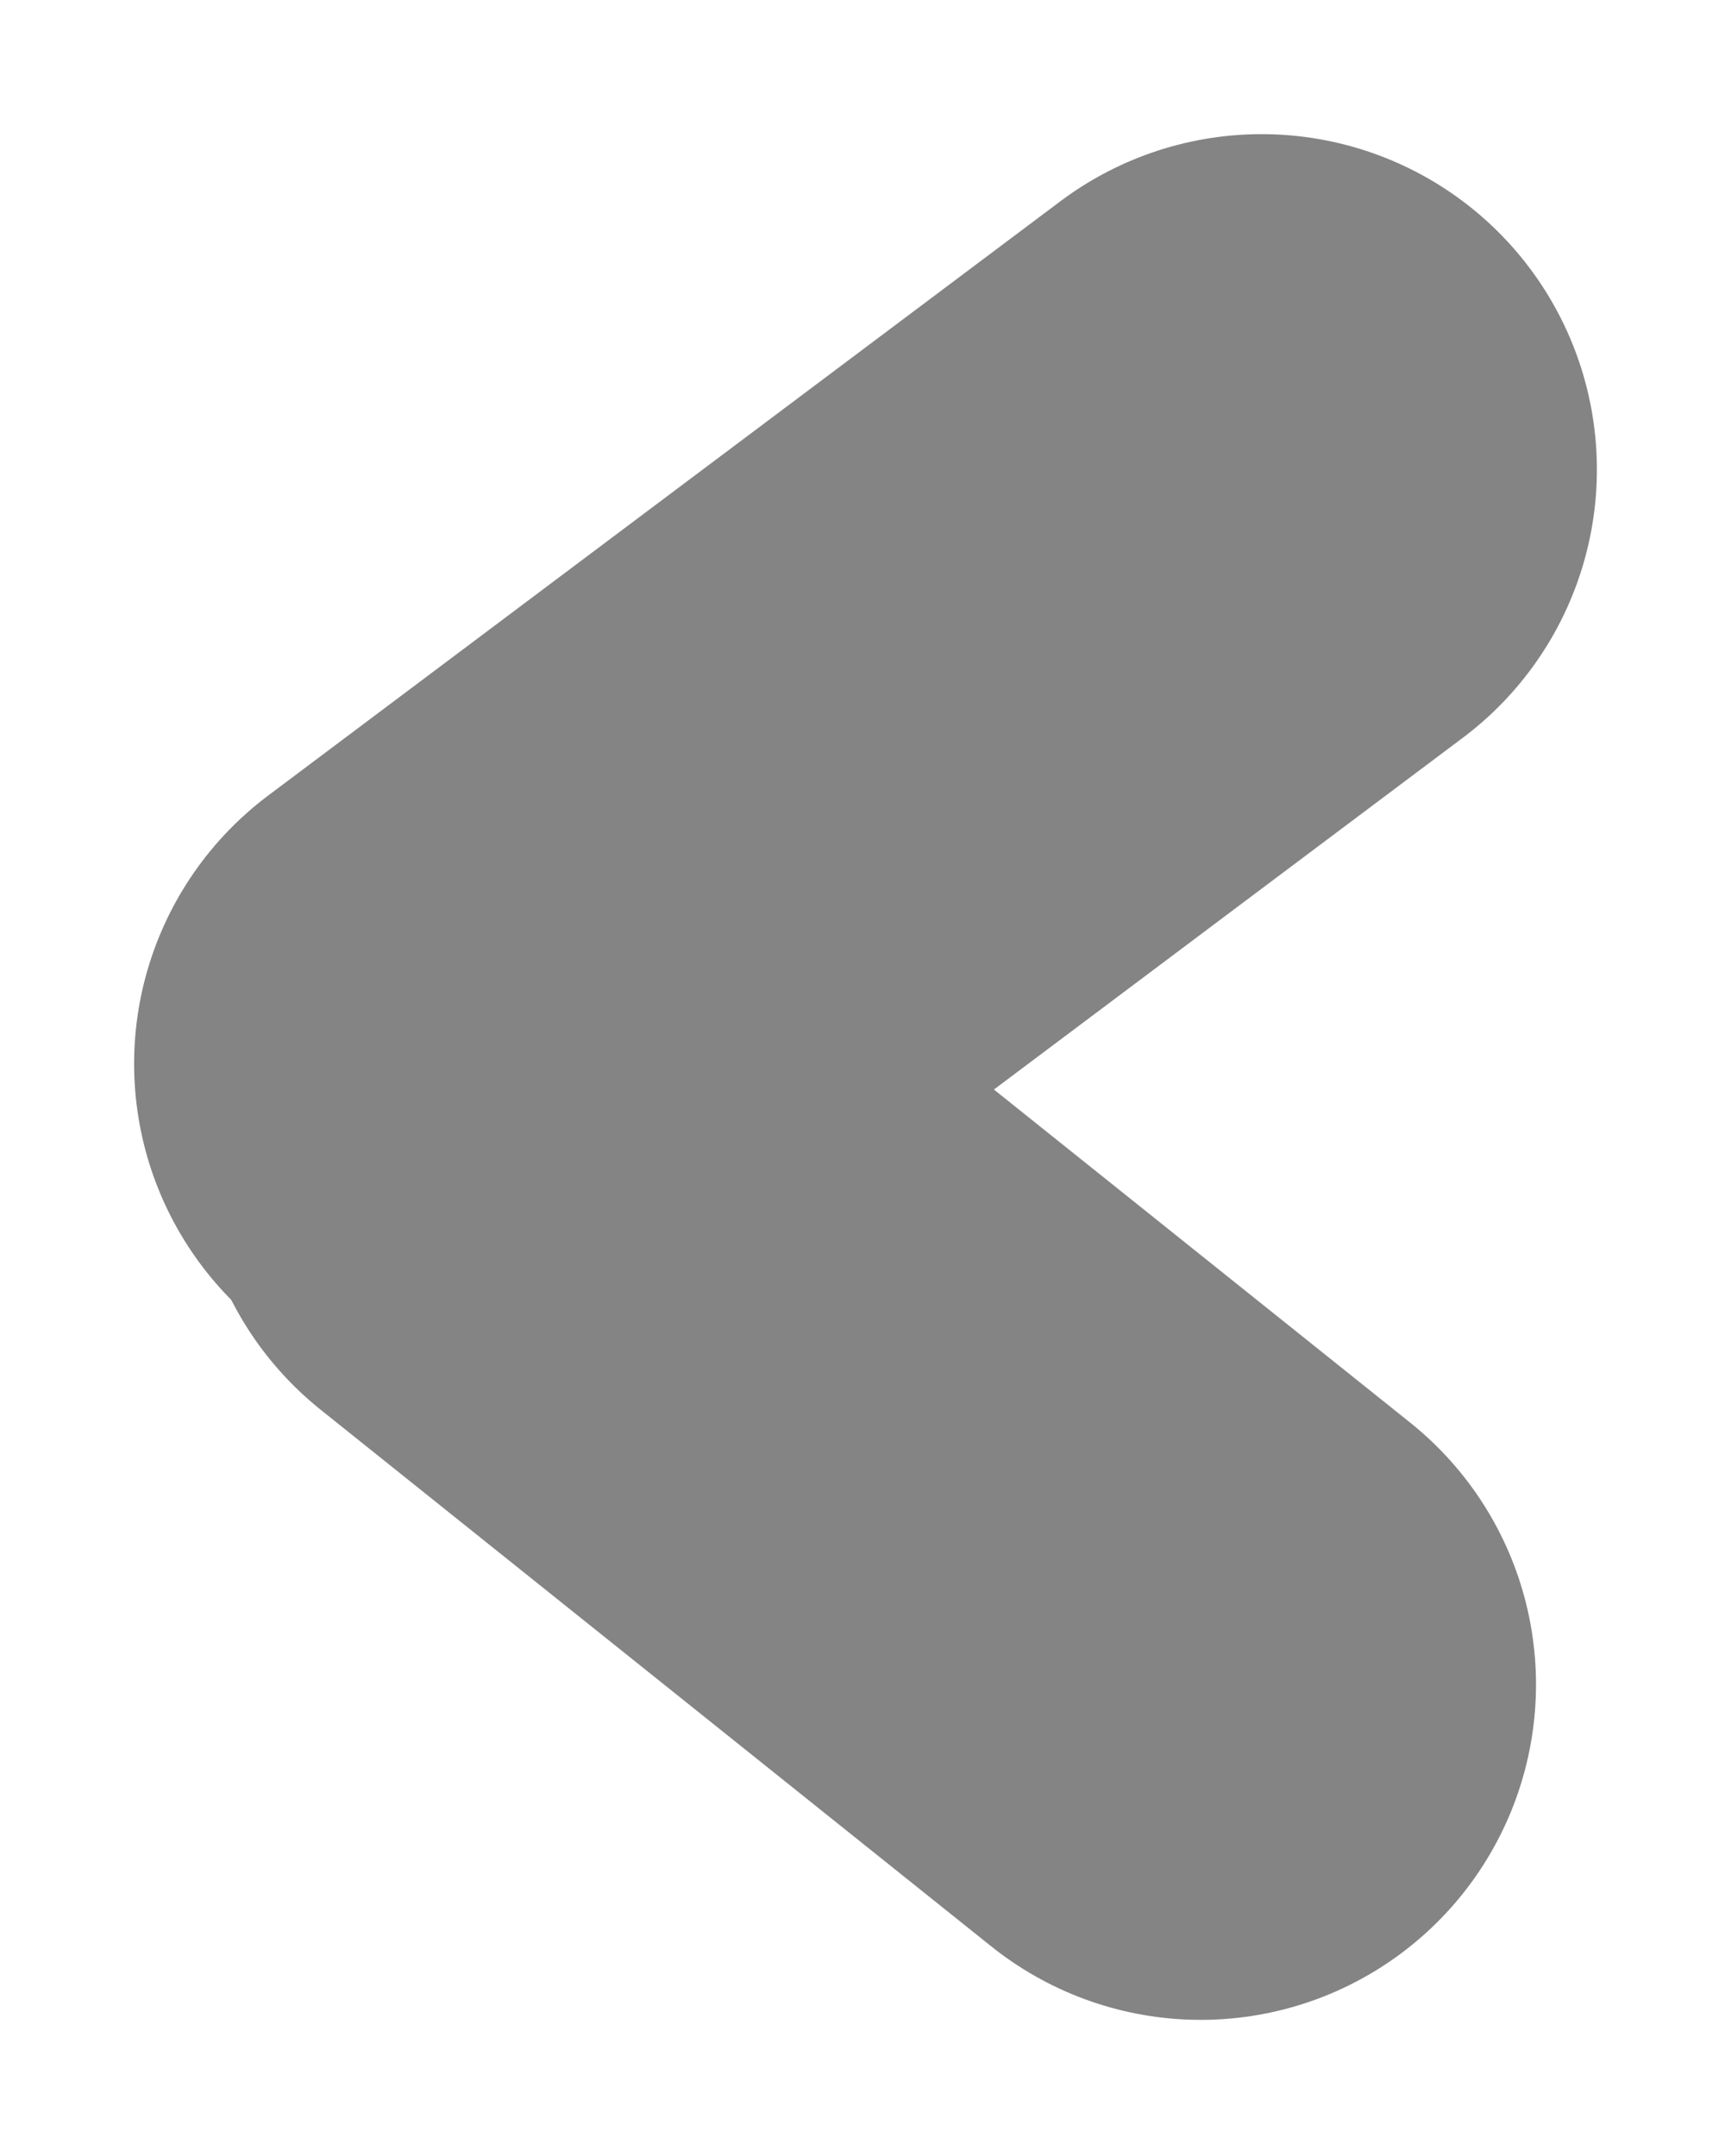 <svg xmlns="http://www.w3.org/2000/svg" width="12.907" height="16.071" viewBox="0 0 12.907 16.071">
  <g id="Group_36" data-name="Group 36" transform="translate(-38.047 -25.443)">
    <line id="Line_3" data-name="Line 3" y1="4.43" x2="5.907" transform="translate(41.547 28.943)" fill="none" stroke="#848484" stroke-linecap="round" stroke-width="5"/>
    <line id="Line_4" data-name="Line 4" x2="5" y2="4" transform="translate(42 34)" fill="none" stroke="#848484" stroke-linecap="round" stroke-width="5"/>
  </g>
</svg>
